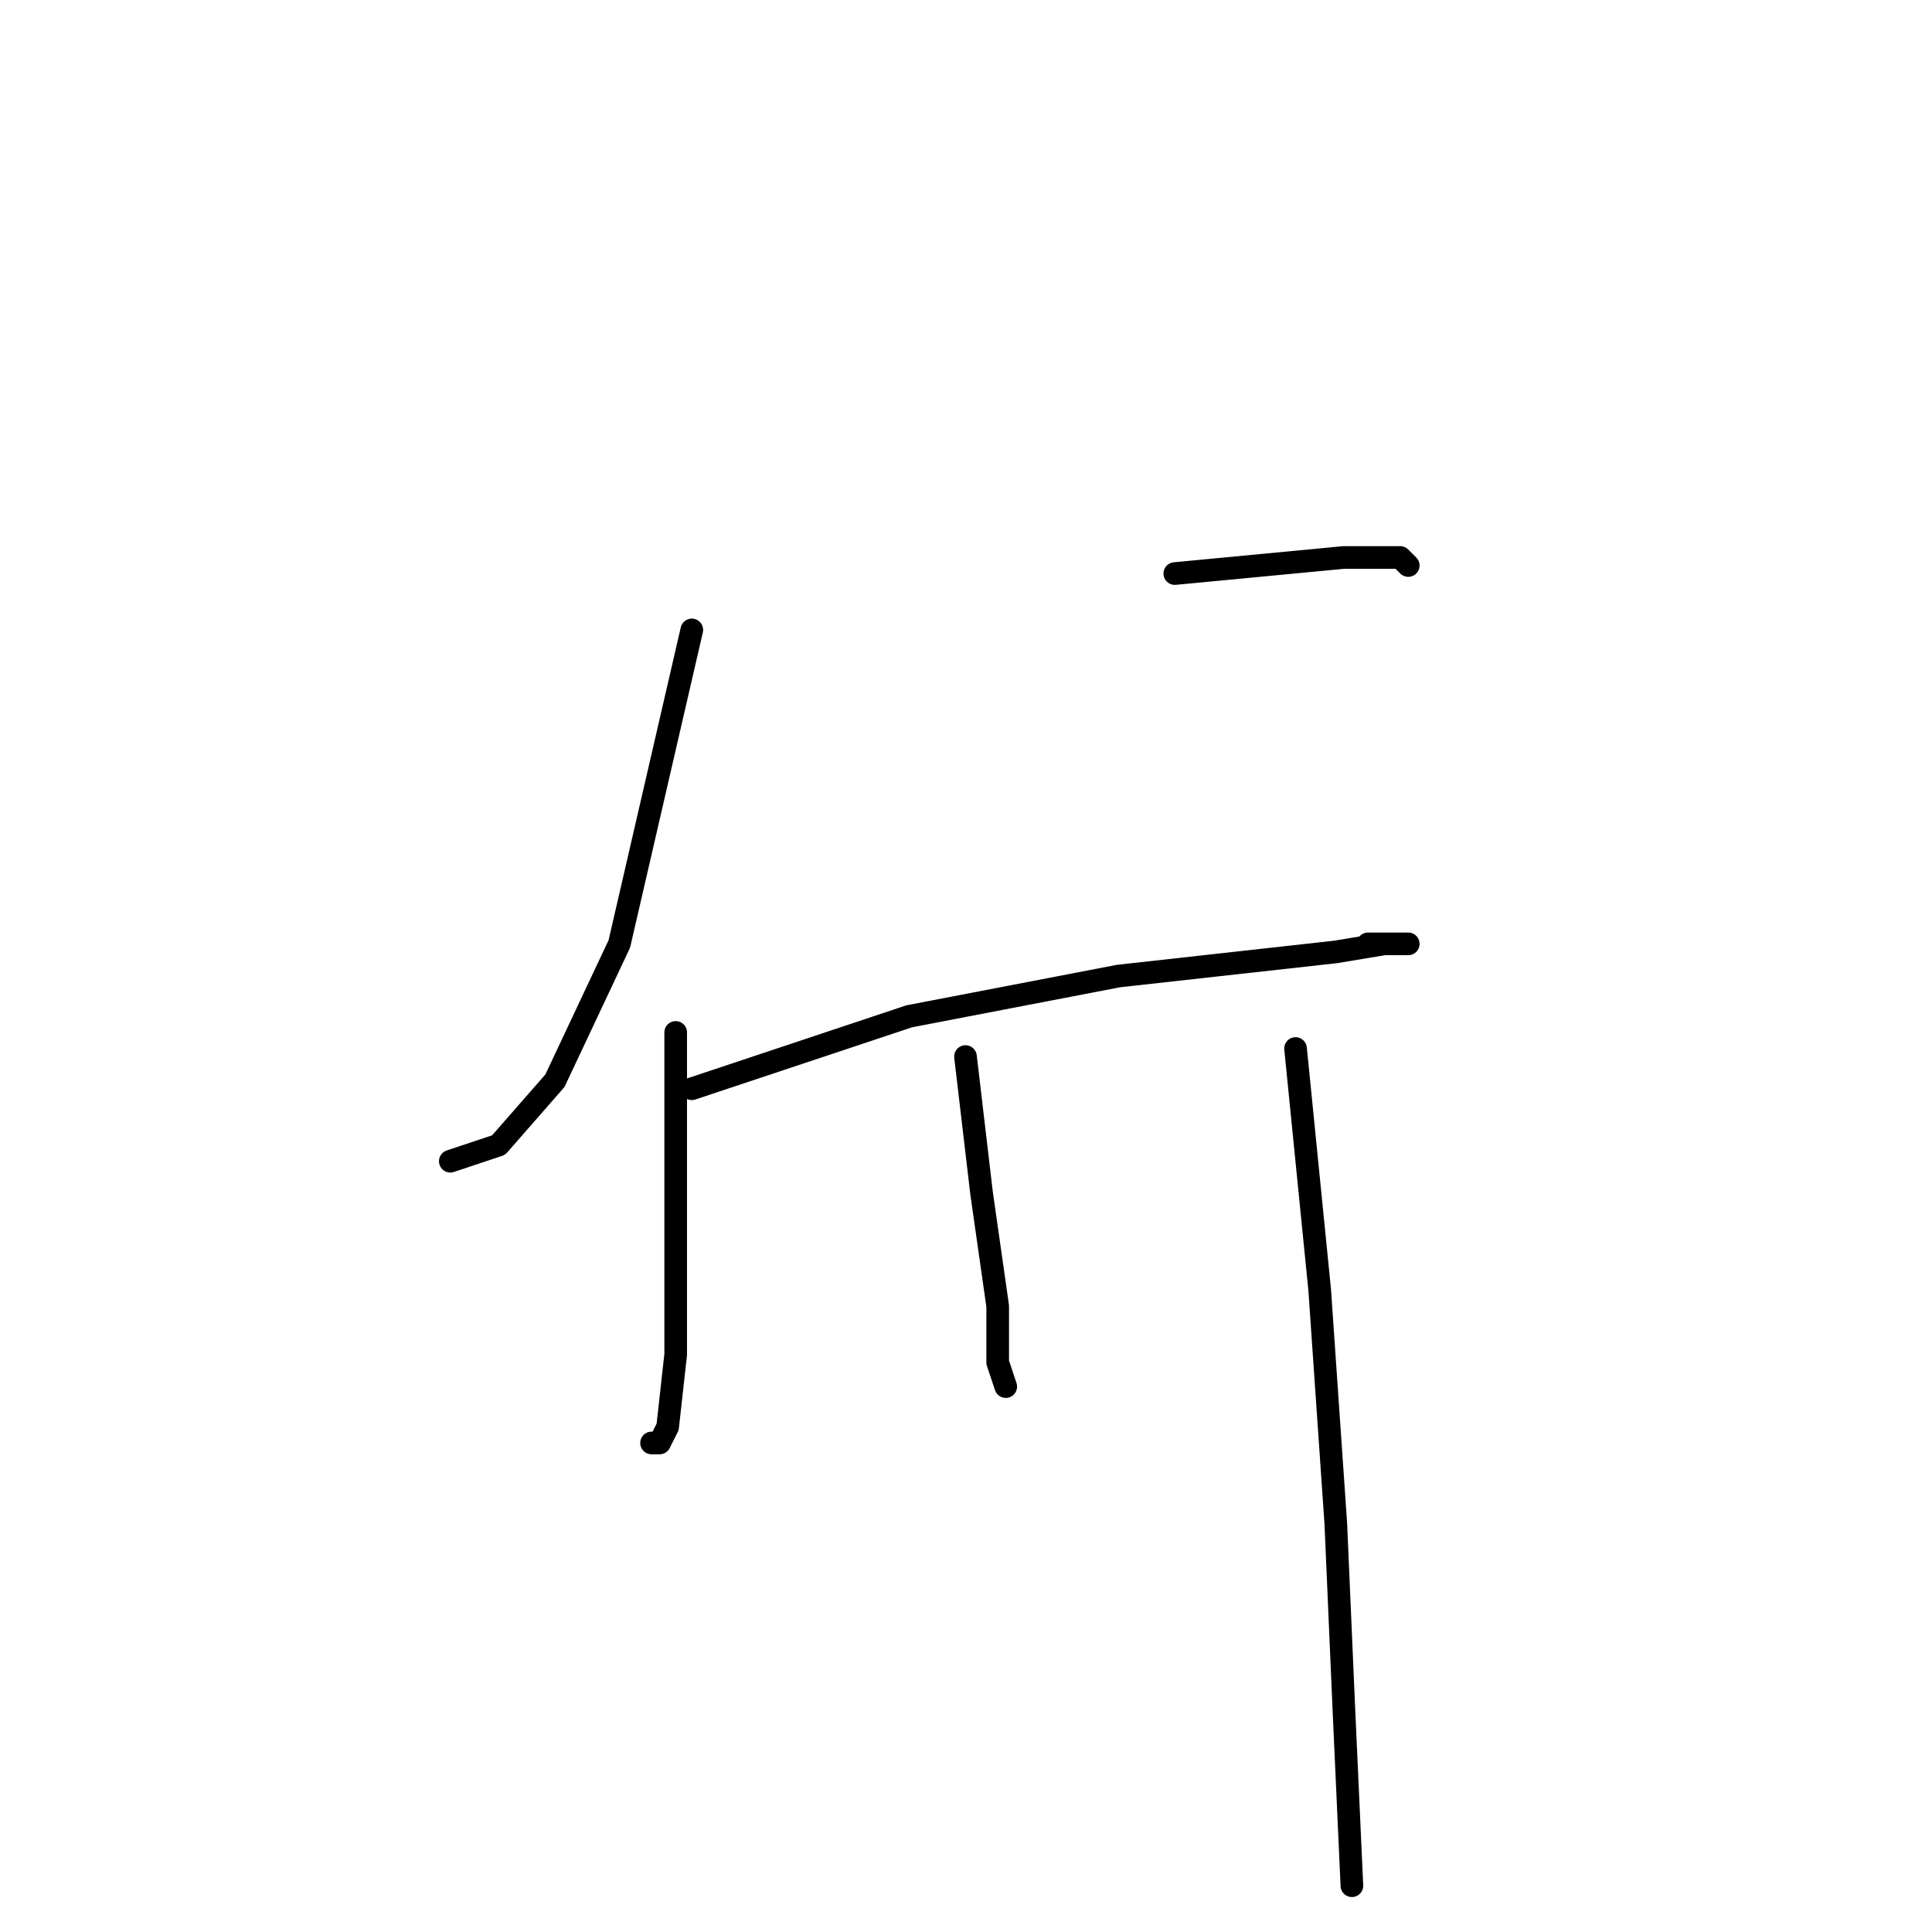 <?xml version="1.0" standalone="no"?>
    <svg width="256" height="256" xmlns="http://www.w3.org/2000/svg" version="1.1">
    <polyline stroke="black" stroke-width="3" stroke-linecap="round" fill="transparent" stroke-linejoin="round" points="91.667 83.467 82.067 125.067 73.533 143.2 66.067 151.733 59.667 153.867 59.667 153.867 " />
        <polyline stroke="black" stroke-width="3" stroke-linecap="round" fill="transparent" stroke-linejoin="round" points="155.667 76 178.067 73.867 185.533 73.867 186.6 74.933 186.6 74.933 " />
        <polyline stroke="black" stroke-width="3" stroke-linecap="round" fill="transparent" stroke-linejoin="round" points="91.667 144.267 120.467 134.667 148.2 129.333 177 126.133 183.4 125.067 186.6 125.067 185.533 125.067 181.267 125.067 181.267 125.067 " />
        <polyline stroke="black" stroke-width="3" stroke-linecap="round" fill="transparent" stroke-linejoin="round" points="89.533 136.8 89.533 161.333 89.533 179.467 88.467 189.067 87.4 191.2 86.333 191.2 86.333 191.2 " />
        <polyline stroke="black" stroke-width="3" stroke-linecap="round" fill="transparent" stroke-linejoin="round" points="127.933 140 130.067 158.133 132.2 173.067 132.2 180.533 133.267 183.733 133.267 183.733 " />
        <polyline stroke="black" stroke-width="3" stroke-linecap="round" fill="transparent" stroke-linejoin="round" points="171.667 138.933 174.867 170.933 177 201.867 178.067 226.4 179.133 249.867 179.133 249.867 " />
        </svg>